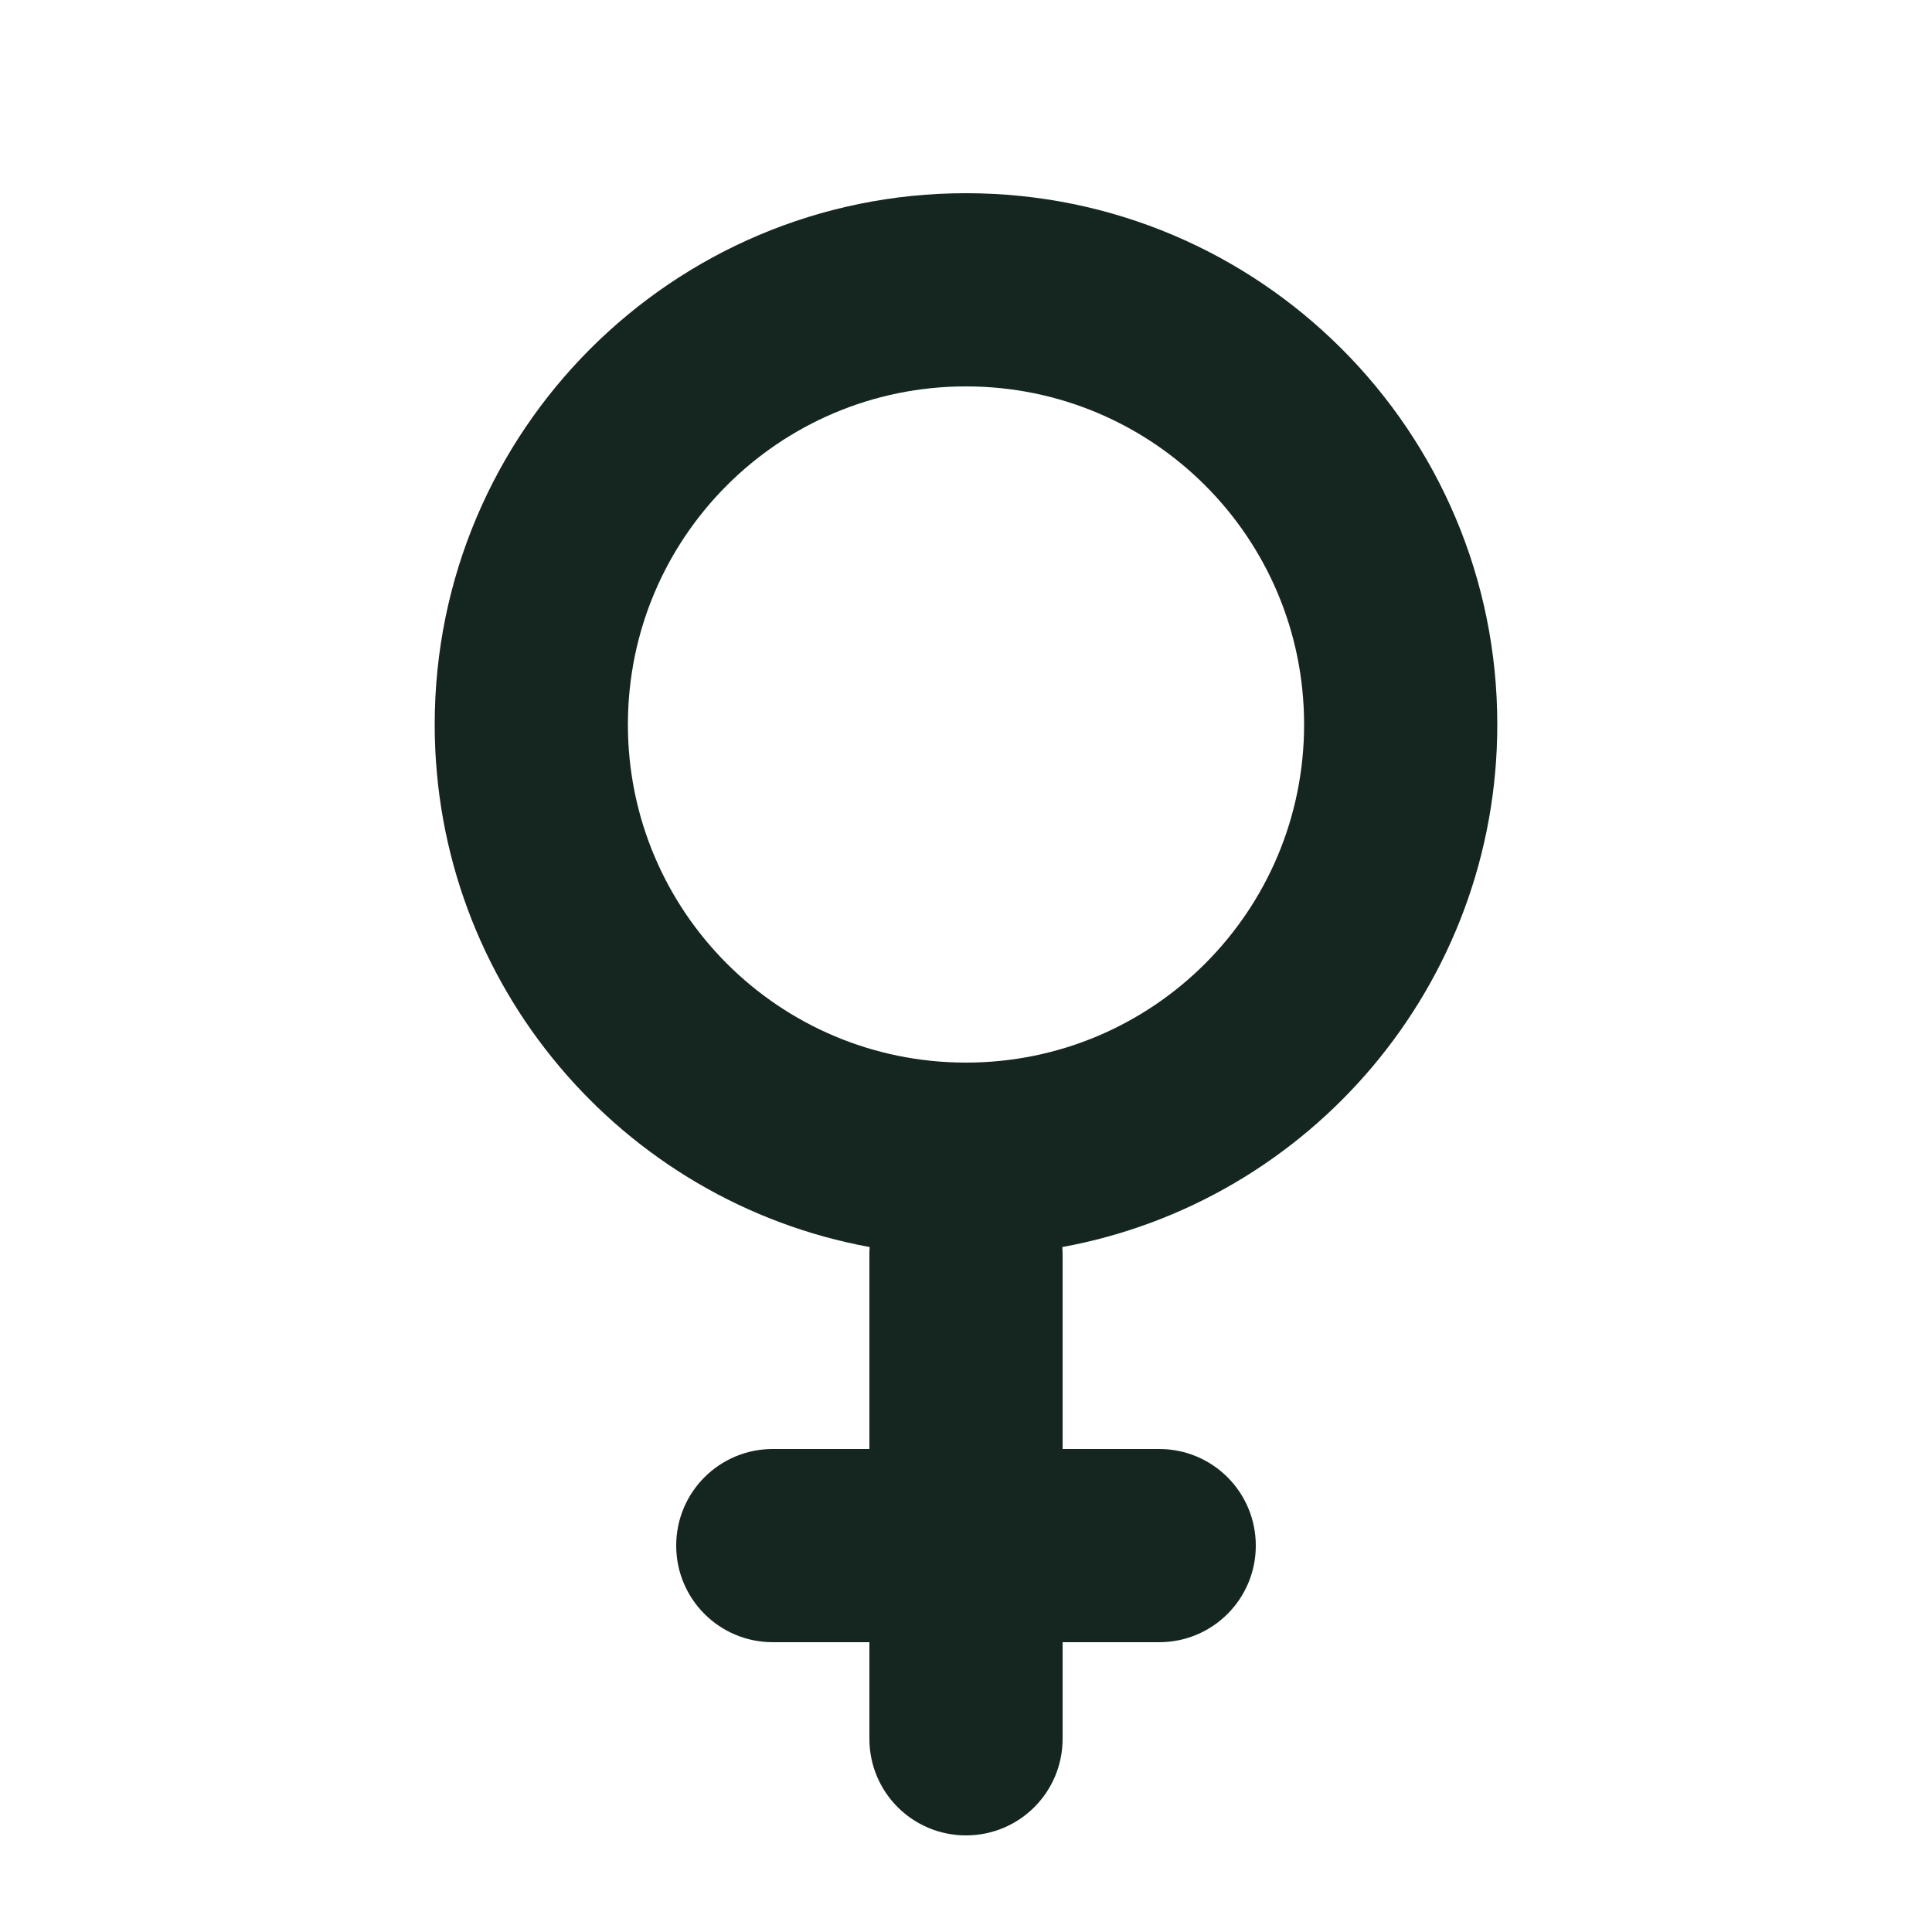 <svg xmlns="http://www.w3.org/2000/svg" viewBox="0 0 640 640"><!--! Font Awesome Free 7.0.0 by @fontawesome - https://fontawesome.com License - https://fontawesome.com/license/free (Icons: CC BY 4.0, Fonts: SIL OFL 1.1, Code: MIT License) Copyright 2025 Fonticons, Inc. --><path fill="#152620" d="M208 240C208 178.1 258.1 128 320 128C381.9 128 432 178.1 432 240C432 301.9 381.9 352 320 352C258.1 352 208 301.9 208 240zM351.9 413.1C433.9 398.1 496 326.3 496 240C496 142.8 417.2 64 320 64C222.8 64 144 142.8 144 240C144 326.3 206.1 398.1 288.1 413.1C288 414.1 288 415 288 416L288 480L256 480C238.3 480 224 494.3 224 512C224 529.7 238.3 544 256 544L288 544L288 576C288 593.7 302.3 608 320 608C337.7 608 352 593.7 352 576L352 544L384 544C401.7 544 416 529.7 416 512C416 494.3 401.7 480 384 480L352 480L352 416C352 415 352 414.1 351.9 413.1z"/></svg>